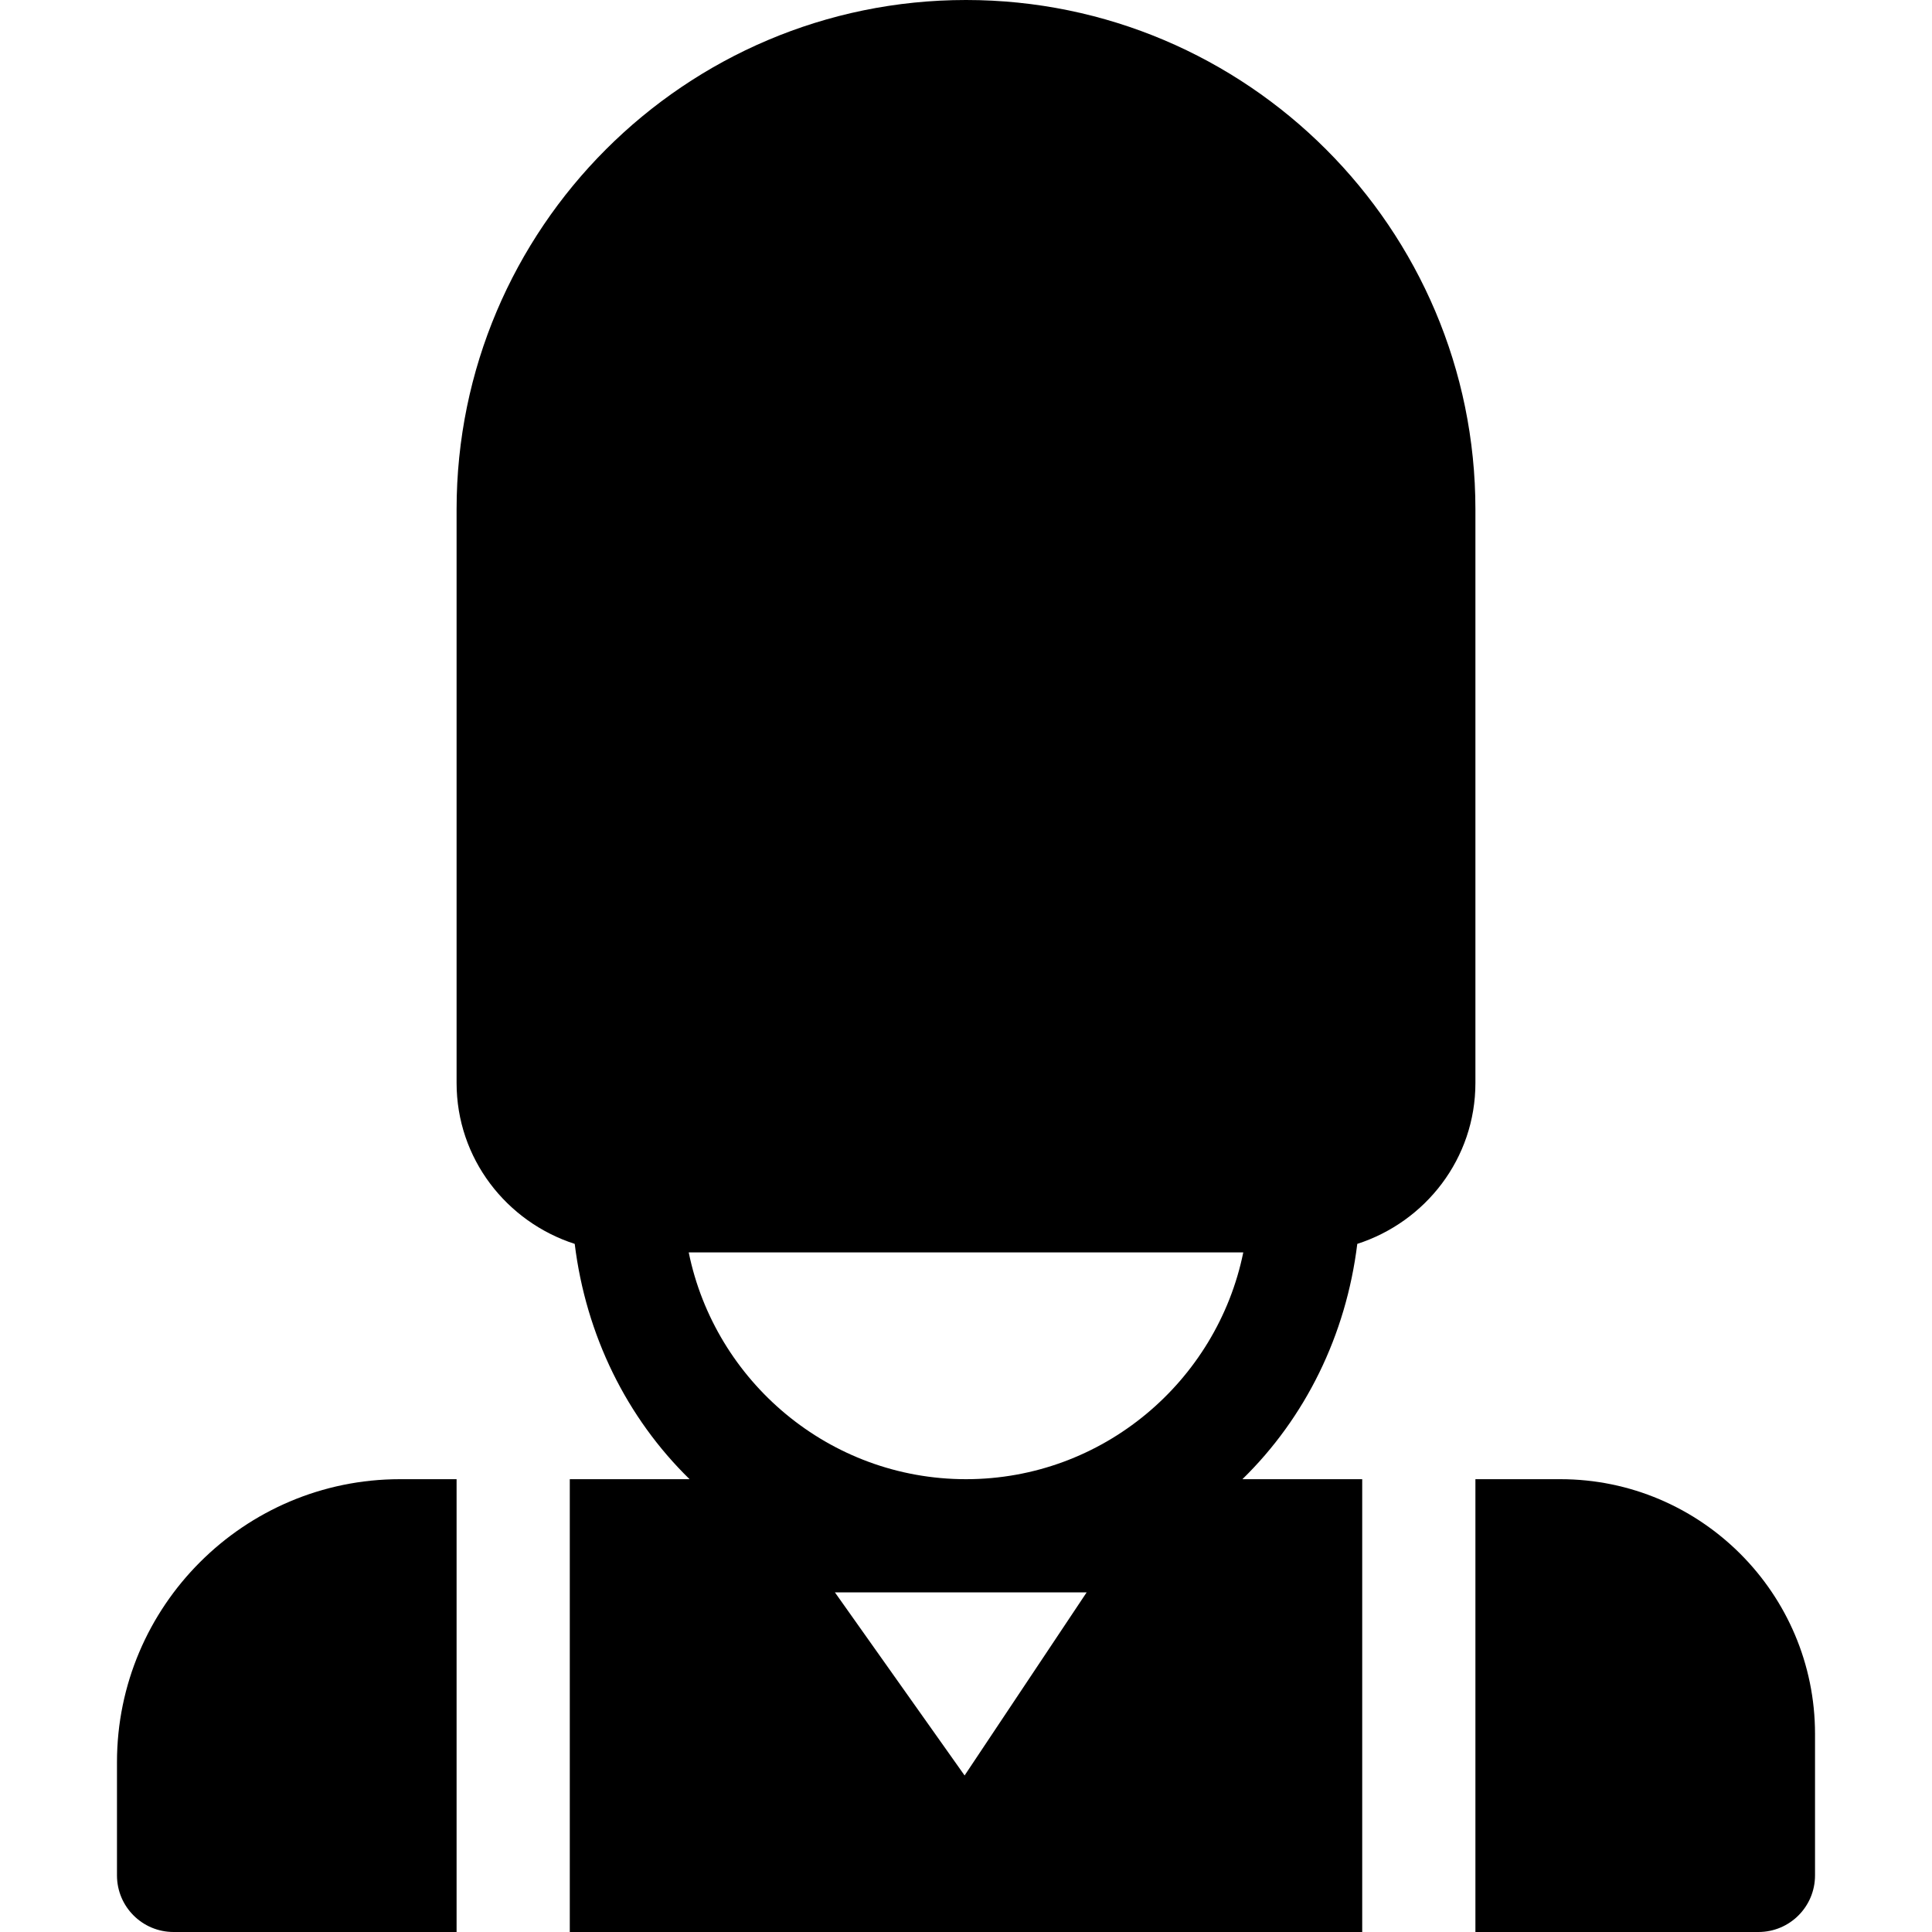 <?xml version="1.0" encoding="iso-8859-1"?>
<!-- Generator: Adobe Illustrator 19.0.0, SVG Export Plug-In . SVG Version: 6.00 Build 0)  -->
<svg version="1.1" id="Capa_1" xmlns="http://www.w3.org/2000/svg" xmlns:xlink="http://www.w3.org/1999/xlink" x="0px" y="0px"
	 viewBox="0 0 512 512" style="enable-background:new 0 0 512 512;" xml:space="preserve">
<g>
	<g>
		<path d="M106,392c-41.353,0-75,33.647-75,75v30c0,8.291,6.709,15,15,15h75V392H106z"/>
	</g>
</g>
<g>
	<g>
		<path d="M413.5,392H391v120h75c8.291,0,15-6.709,15-15v-37.5C481,422.278,450.722,392,413.5,392z"/>
	</g>
</g>
<g>
	<g>
		<path d="M256,0c-74.443,0-135,60.557-135,135v152c0,20.01,13.213,36.806,31.306,42.642c2.981,24.252,13.792,46.091,30.443,62.358
			H151v120h210V392h-31.749c16.652-16.267,27.462-38.106,30.443-62.358C377.787,323.806,391,307.01,391,287V135
			C391,60.557,330.443,0,256,0z M255.628,470.516L221.263,422h66.709L255.628,470.516z M256,392
			c-36.216,0-66.513-25.909-73.482-60.1h146.964C322.513,366.091,292.216,392,256,392z"/>
	</g>
</g>
<g>
</g>
<g>
</g>
<g>
</g>
<g>
</g>
<g>
</g>
<g>
</g>
<g>
</g>
<g>
</g>
<g>
</g>
<g>
</g>
<g>
</g>
<g>
</g>
<g>
</g>
<g>
</g>
<g>
</g>
</svg>
